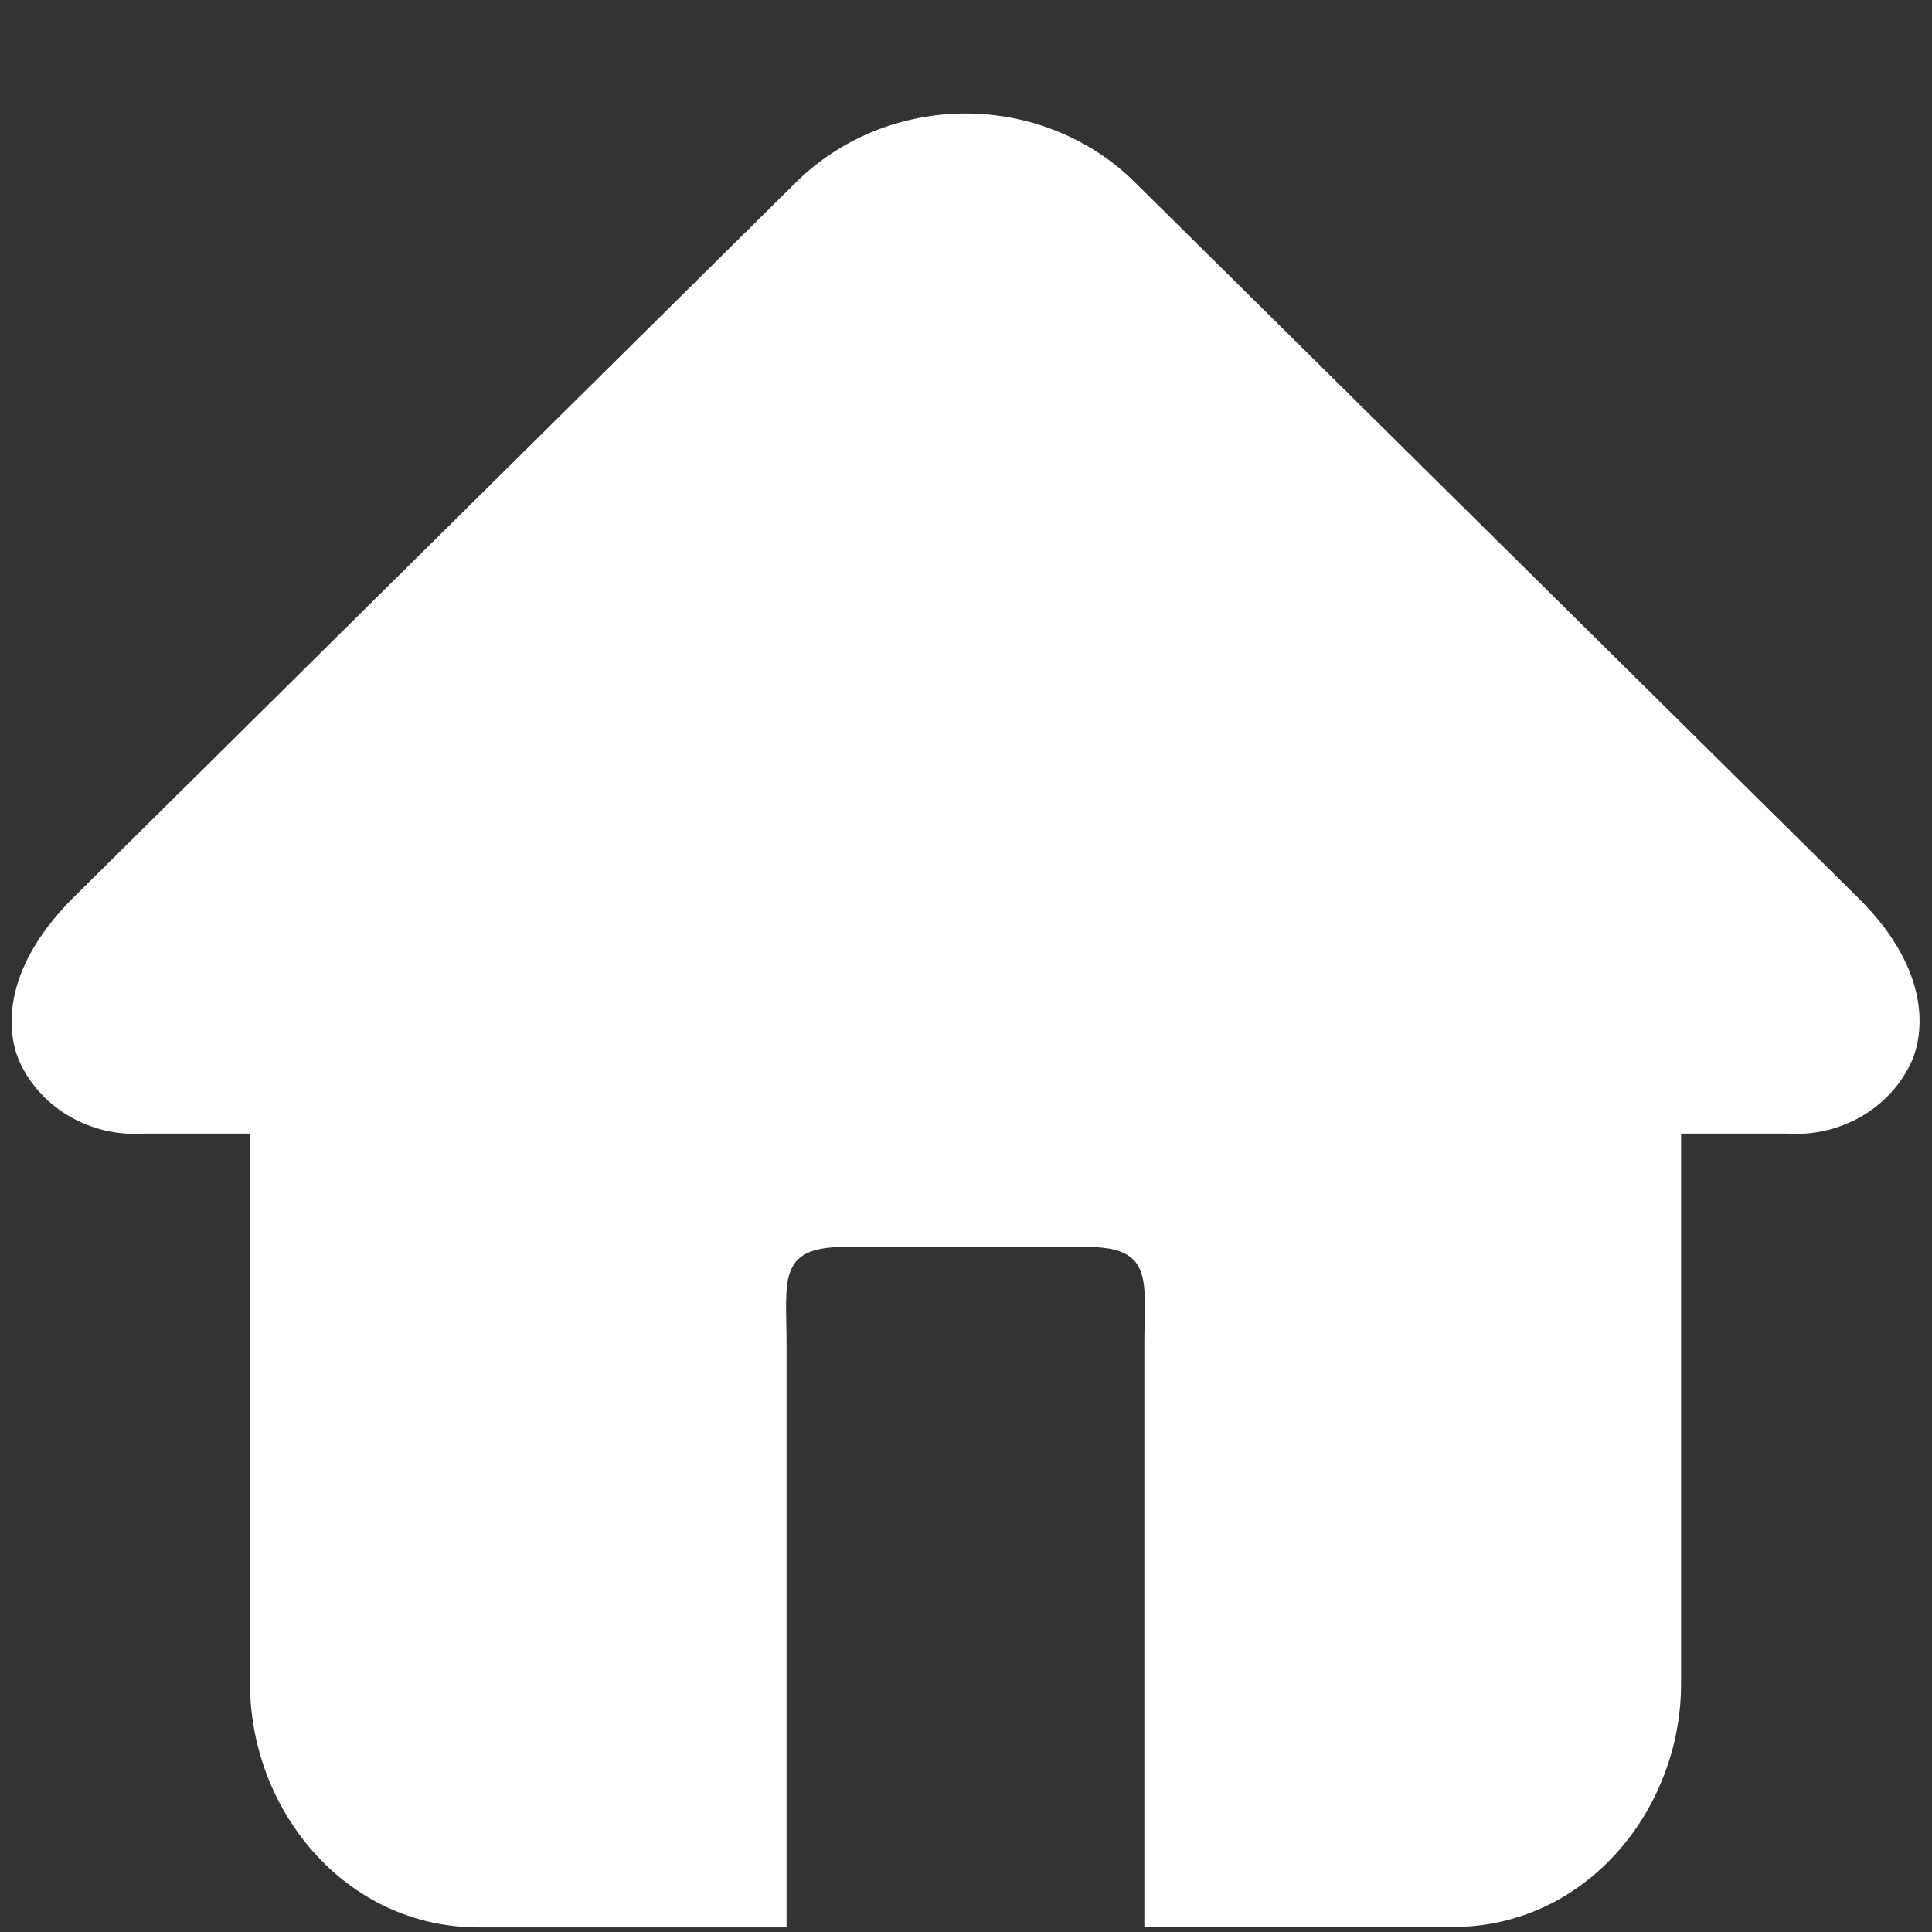 <svg  xmlns="http://www.w3.org/2000/svg" xmlns:xlink="http://www.w3.org/1999/xlink" width="16px" height="16px"><rect width="100%" height="100%" fill="#333333" stroke="none"/><path fill-rule="evenodd"  fill="rgb(255, 255, 255)" d="M15.391,7.438 L9.399,1.510 C9.033,1.146 8.526,0.940 7.996,0.940 C7.466,0.940 6.959,1.146 6.592,1.510 L0.603,7.438 C-0.015,8.058 0.064,8.580 0.165,8.800 C0.343,9.182 0.754,9.418 1.193,9.388 L2.071,9.388 L2.071,13.948 C2.071,14.983 2.853,15.962 3.965,15.962 L6.514,15.962 L6.514,11.132 C6.514,10.615 6.433,10.327 6.989,10.327 L9.004,10.327 C9.561,10.327 9.477,10.615 9.477,11.132 L9.477,15.959 L12.029,15.959 C13.139,15.959 13.922,14.983 13.922,13.945 L13.922,9.388 L14.799,9.388 C15.238,9.418 15.649,9.182 15.827,8.800 C15.929,8.580 16.009,8.050 15.391,7.438 L15.391,7.438 Z"/></svg>